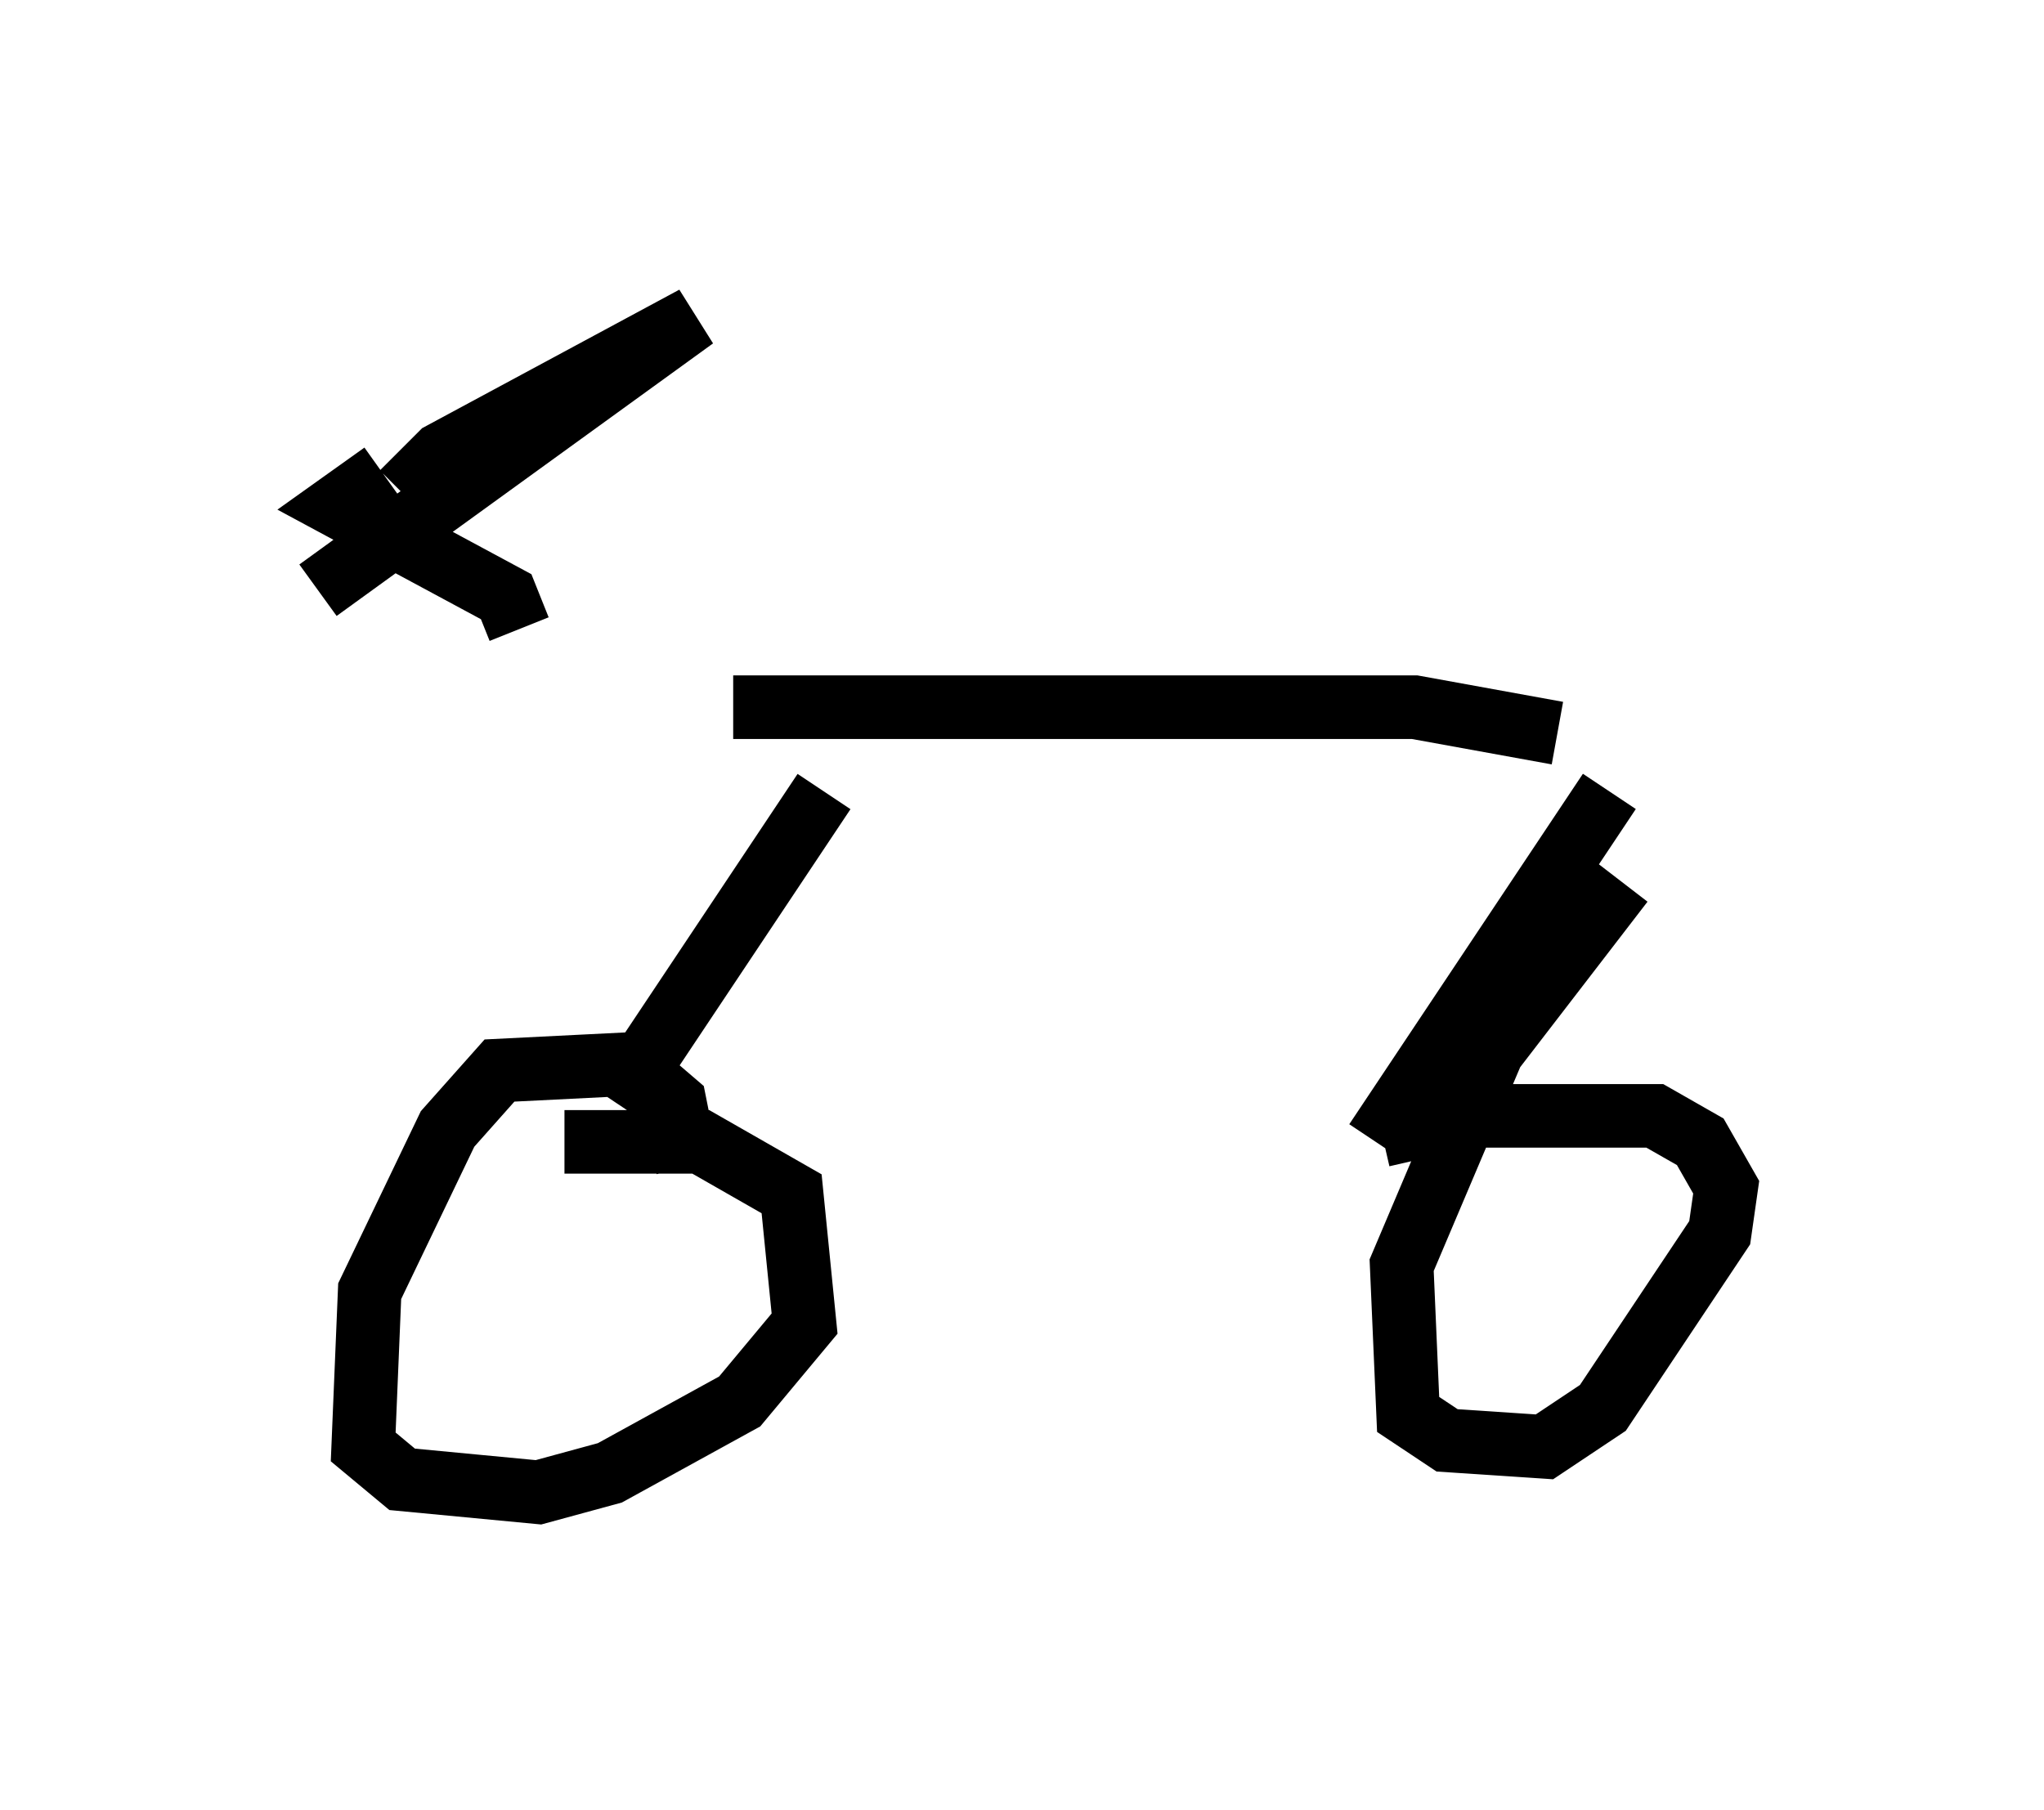 <?xml version="1.0" encoding="utf-8" ?>
<svg baseProfile="full" height="28.477" version="1.1" width="32.152" xmlns="http://www.w3.org/2000/svg" xmlns:ev="http://www.w3.org/2001/xml-events" xmlns:xlink="http://www.w3.org/1999/xlink"><defs /><rect fill="white" height="28.477" width="32.152" x="0" y="0" /><path d="M7.654, 10.819 m3.879, 0.306 l10.719, 0.0 2.246, 0.408 m-11.536, 0.919 l-3.267, 4.9 m1.123, 1.021 l-0.204, -1.021 -0.715, -0.613 l-2.042, 0.102 -0.817, 0.919 l-1.225, 2.552 -0.102, 2.45 l0.613, 0.51 2.144, 0.204 l1.123, -0.306 2.042, -1.123 l1.021, -1.225 -0.204, -2.042 l-1.429, -0.817 -2.144, 0.0 m16.436, -5.513 l-3.675, 5.513 m3.879, -4.083 l-2.042, 2.654 -1.429, 3.369 l0.102, 2.348 0.613, 0.408 l1.531, 0.102 0.919, -0.613 l1.838, -2.756 0.102, -0.715 l-0.408, -0.715 -0.715, -0.408 l-2.96, 0.0 -1.327, 0.306 m-13.577, -7.963 l-0.204, -0.51 -2.654, -1.429 l0.715, -0.51 m0.306, 0.306 l0.613, -0.613 3.981, -2.144 l-5.921, 4.288 " fill="none" stroke="black" stroke-width="1" /></svg>